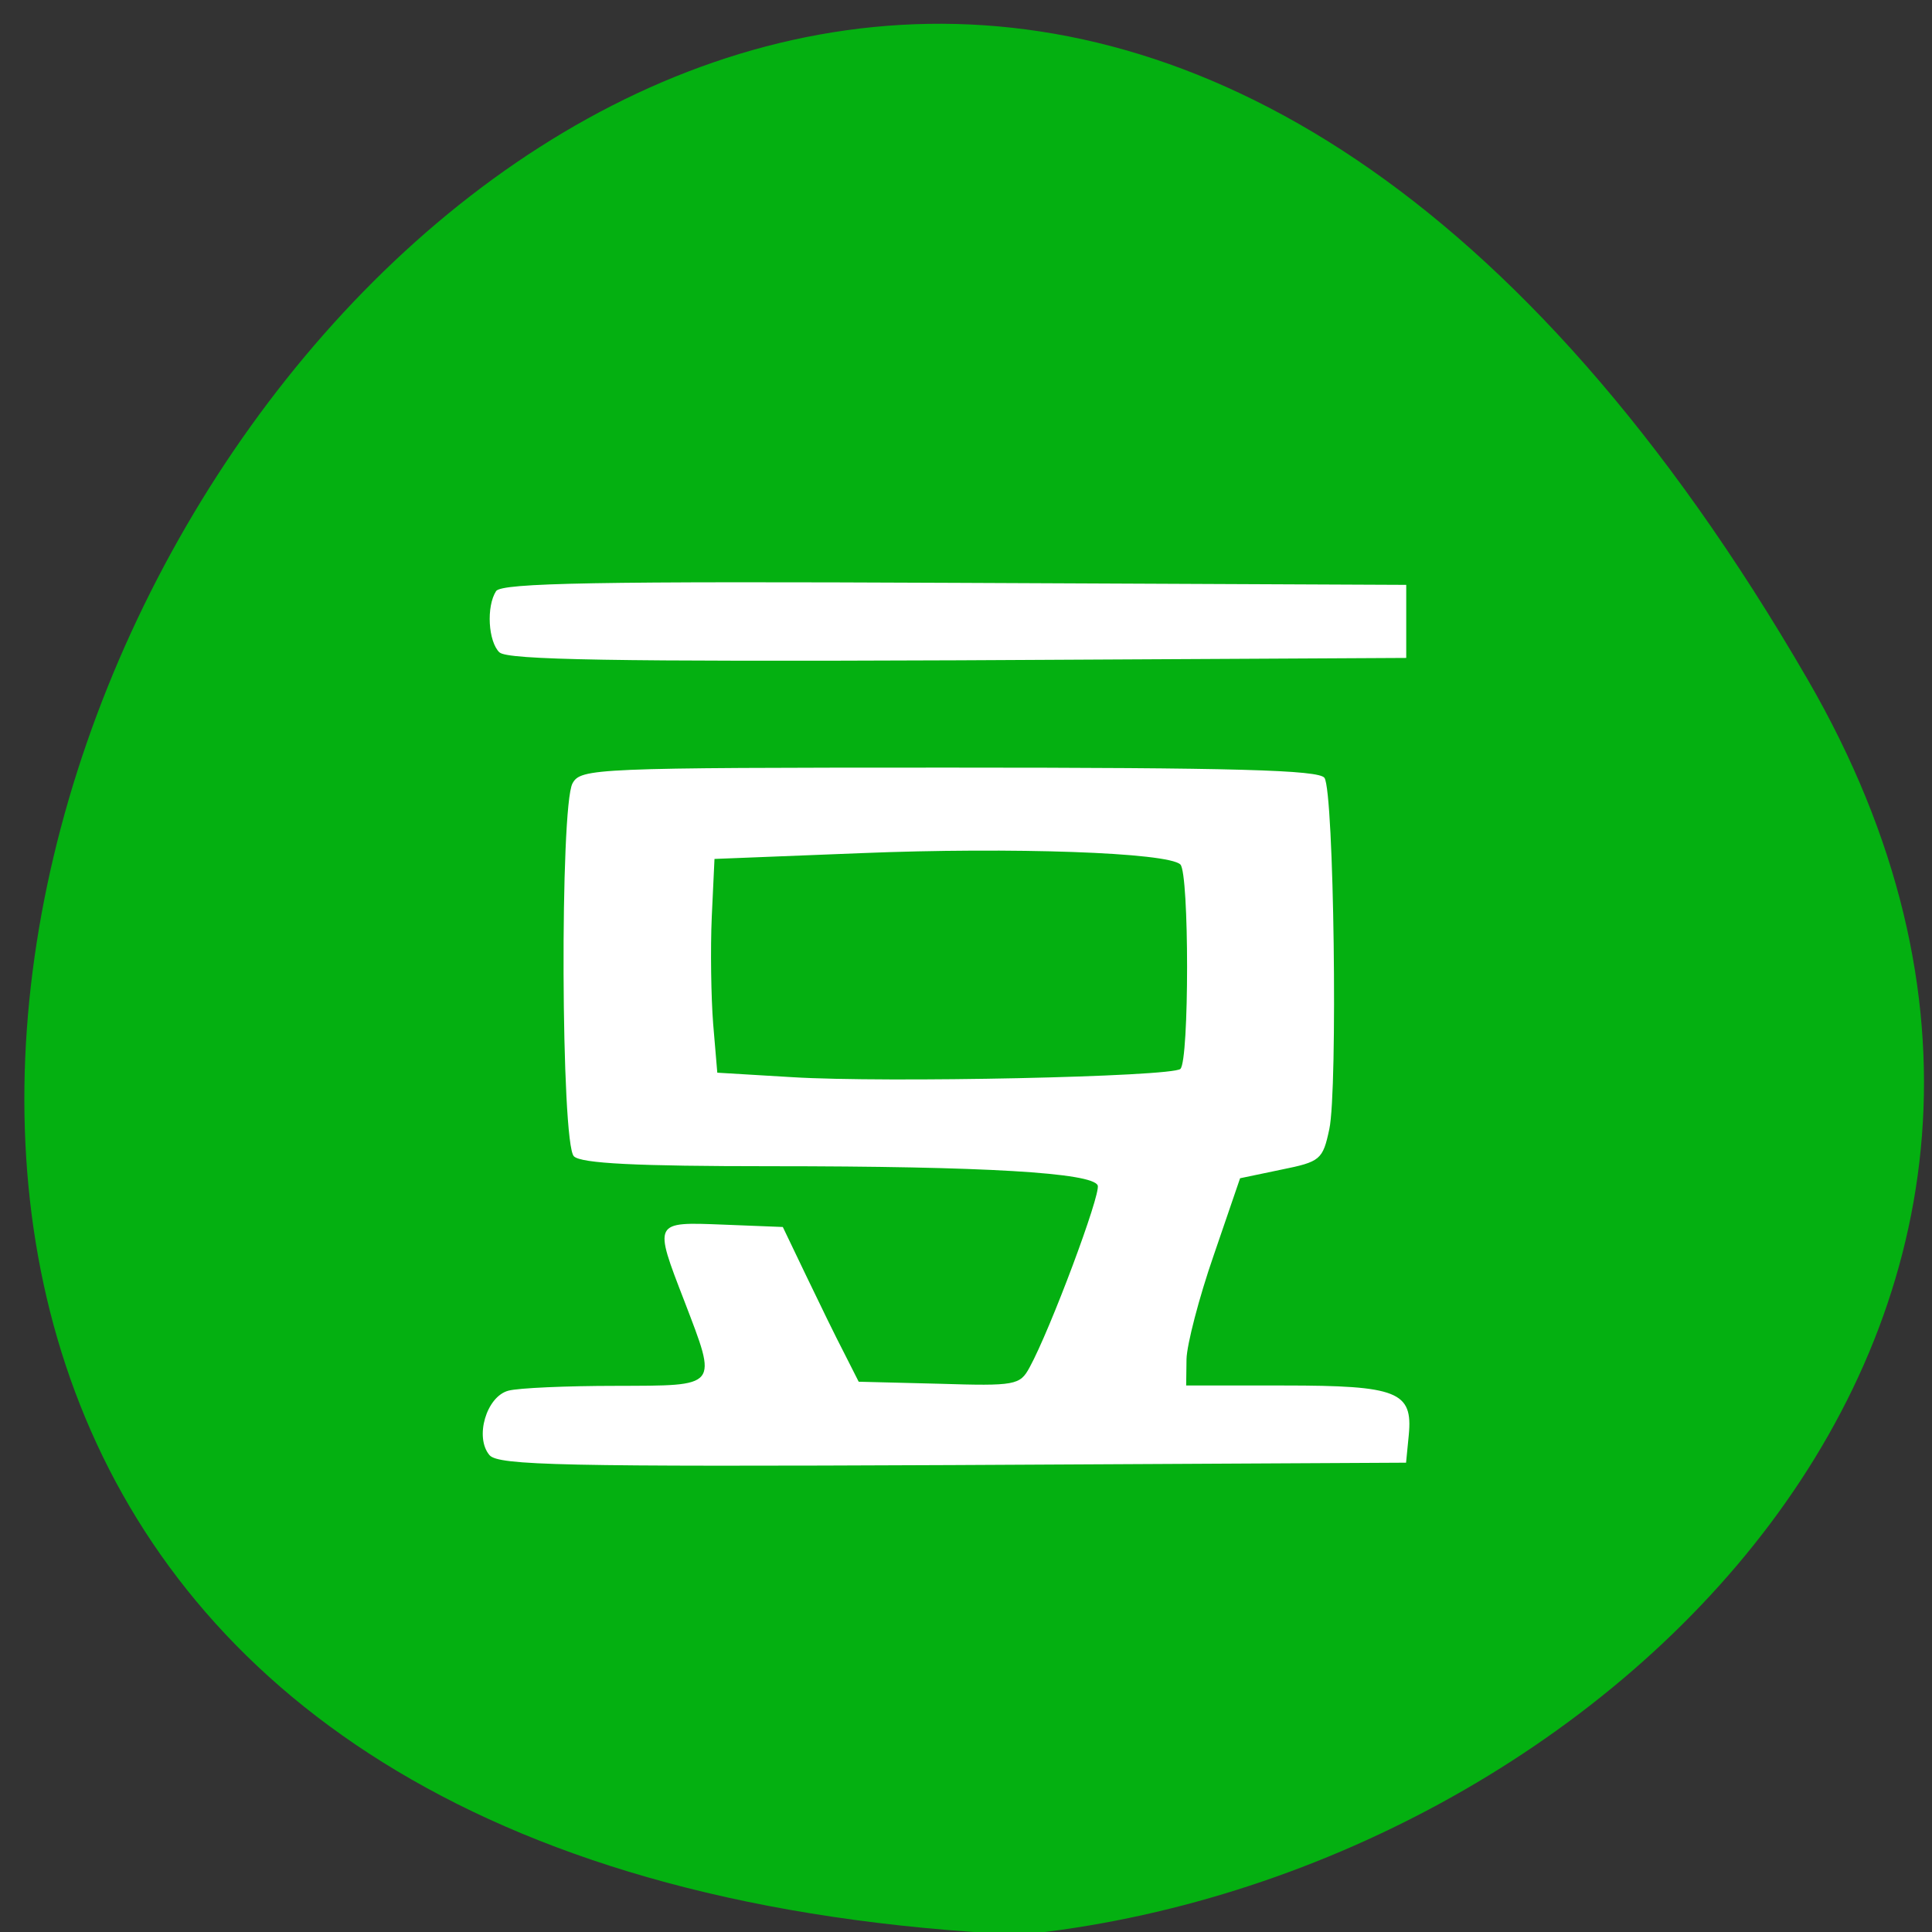 <svg xmlns="http://www.w3.org/2000/svg" viewBox="0 0 22 22"><rect x="0" y="0" width="22" height="22" fill="#333333" stroke="none"/><path d="m 20.582 7.734 c -13.09 -22.582 -33.16 13.176 -8.957 14.297 c 6.613 -0.672 13.16 -7.05 8.957 -14.297" fill="#04b011"/><g fill="#fff"><path d="m 5.574 16.57 c -0.172 -0.203 -0.035 -0.668 0.215 -0.734 c 0.113 -0.031 0.664 -0.055 1.223 -0.055 c 1.184 -0.004 1.16 0.027 0.781 -0.965 c -0.352 -0.91 -0.355 -0.902 0.441 -0.871 l 0.68 0.027 l 0.266 0.555 c 0.148 0.309 0.34 0.703 0.434 0.883 l 0.164 0.324 l 0.914 0.023 c 0.871 0.027 0.922 0.016 1.031 -0.184 c 0.238 -0.434 0.813 -1.973 0.777 -2.074 c -0.059 -0.145 -1.285 -0.219 -3.723 -0.219 c -1.527 0 -2.16 -0.031 -2.242 -0.113 c -0.148 -0.145 -0.16 -3.98 -0.016 -4.246 c 0.094 -0.172 0.242 -0.18 4.293 -0.18 c 3.25 0 4.211 0.027 4.27 0.117 c 0.109 0.16 0.152 3.551 0.055 4 c -0.074 0.348 -0.102 0.371 -0.547 0.461 l -0.469 0.098 l -0.301 0.879 c -0.168 0.484 -0.305 1.016 -0.309 1.18 l -0.004 0.301 h 1.113 c 1.297 0 1.469 0.07 1.422 0.563 l -0.031 0.316 l -5.16 0.027 c -4.441 0.02 -5.176 0.004 -5.277 -0.113 m 7.867 -4.398 c 0.102 -0.09 0.102 -2.23 0 -2.328 c -0.141 -0.137 -1.914 -0.199 -3.637 -0.129 l -1.668 0.066 l -0.031 0.66 c -0.016 0.363 -0.008 0.914 0.016 1.219 l 0.047 0.555 l 0.852 0.051 c 1.07 0.066 4.32 -0.004 4.422 -0.094"/><path d="m 5.688 7.43 c -0.129 -0.125 -0.152 -0.523 -0.039 -0.699 c 0.063 -0.094 1.168 -0.113 5.219 -0.094 l 5.145 0.023 v 0.832 l -5.105 0.027 c -3.895 0.016 -5.133 -0.004 -5.219 -0.09"/></g></svg>